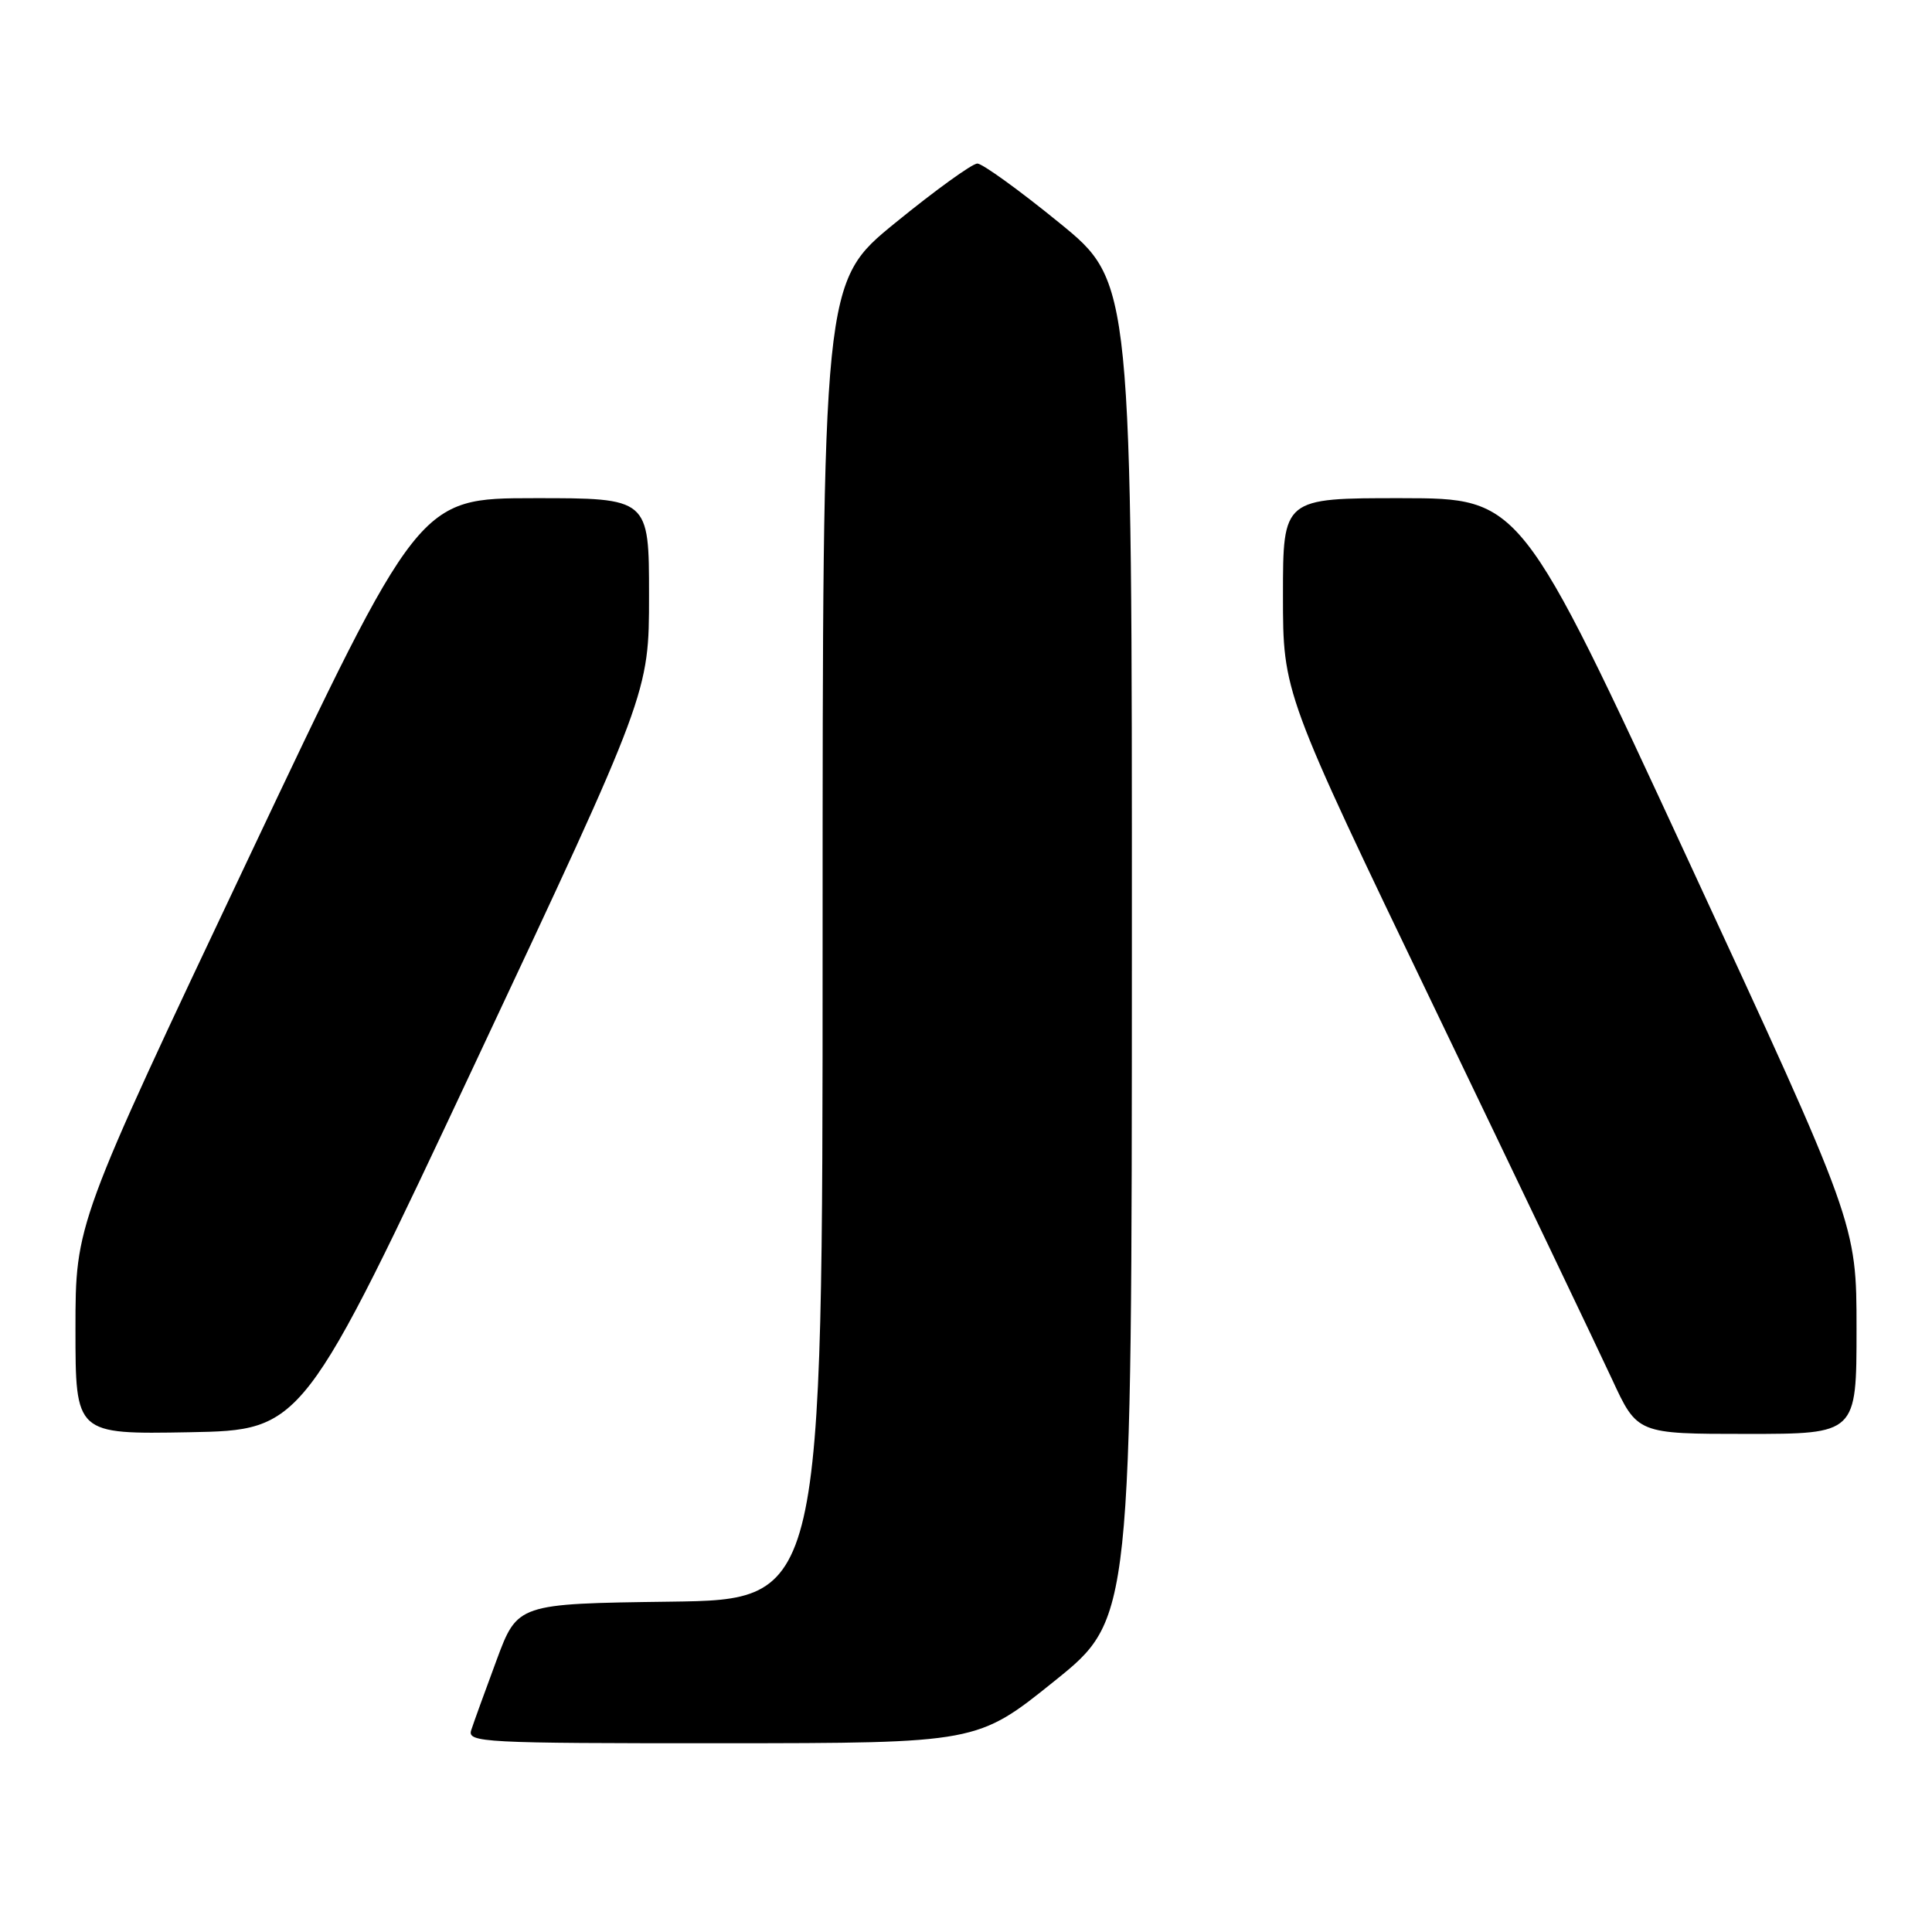 <?xml version="1.0" encoding="UTF-8" standalone="no"?>
<!DOCTYPE svg PUBLIC "-//W3C//DTD SVG 1.1//EN" "http://www.w3.org/Graphics/SVG/1.1/DTD/svg11.dtd" >
<svg xmlns="http://www.w3.org/2000/svg" xmlns:xlink="http://www.w3.org/1999/xlink" version="1.1" viewBox="0 0 256 256">
 <g >
 <path fill="currentColor"
d=" M 139.73 222.74 C 149.97 214.50 149.97 214.50 149.98 125.93 C 150.00 37.37 150.00 37.37 140.36 29.52 C 135.06 25.20 130.17 21.67 129.50 21.67 C 128.83 21.67 123.94 25.20 118.64 29.52 C 109.00 37.37 109.00 37.37 109.00 124.66 C 109.00 211.96 109.00 211.96 88.79 212.23 C 68.57 212.50 68.57 212.50 65.79 220.00 C 64.26 224.12 62.75 228.29 62.44 229.25 C 61.90 230.89 63.92 231.00 95.68 230.99 C 129.50 230.97 129.50 230.97 139.73 222.74 Z  M 63.06 140.66 C 86.00 91.81 86.00 91.81 86.00 78.91 C 86.00 66.00 86.00 66.00 70.75 66.01 C 55.50 66.02 55.50 66.02 32.75 114.10 C 10.00 162.17 10.00 162.17 10.00 176.11 C 10.00 190.05 10.00 190.05 25.06 189.78 C 40.12 189.50 40.12 189.50 63.06 140.66 Z  M 246.00 176.09 C 246.00 162.17 246.00 162.17 223.75 114.10 C 201.50 66.03 201.50 66.03 185.75 66.01 C 170.00 66.00 170.00 66.00 170.00 78.90 C 170.00 91.80 170.00 91.80 190.12 133.65 C 201.19 156.67 211.75 178.76 213.60 182.75 C 216.95 190.00 216.95 190.00 231.47 190.00 C 246.00 190.00 246.00 190.00 246.00 176.09 Z "/>
</g>
</svg>